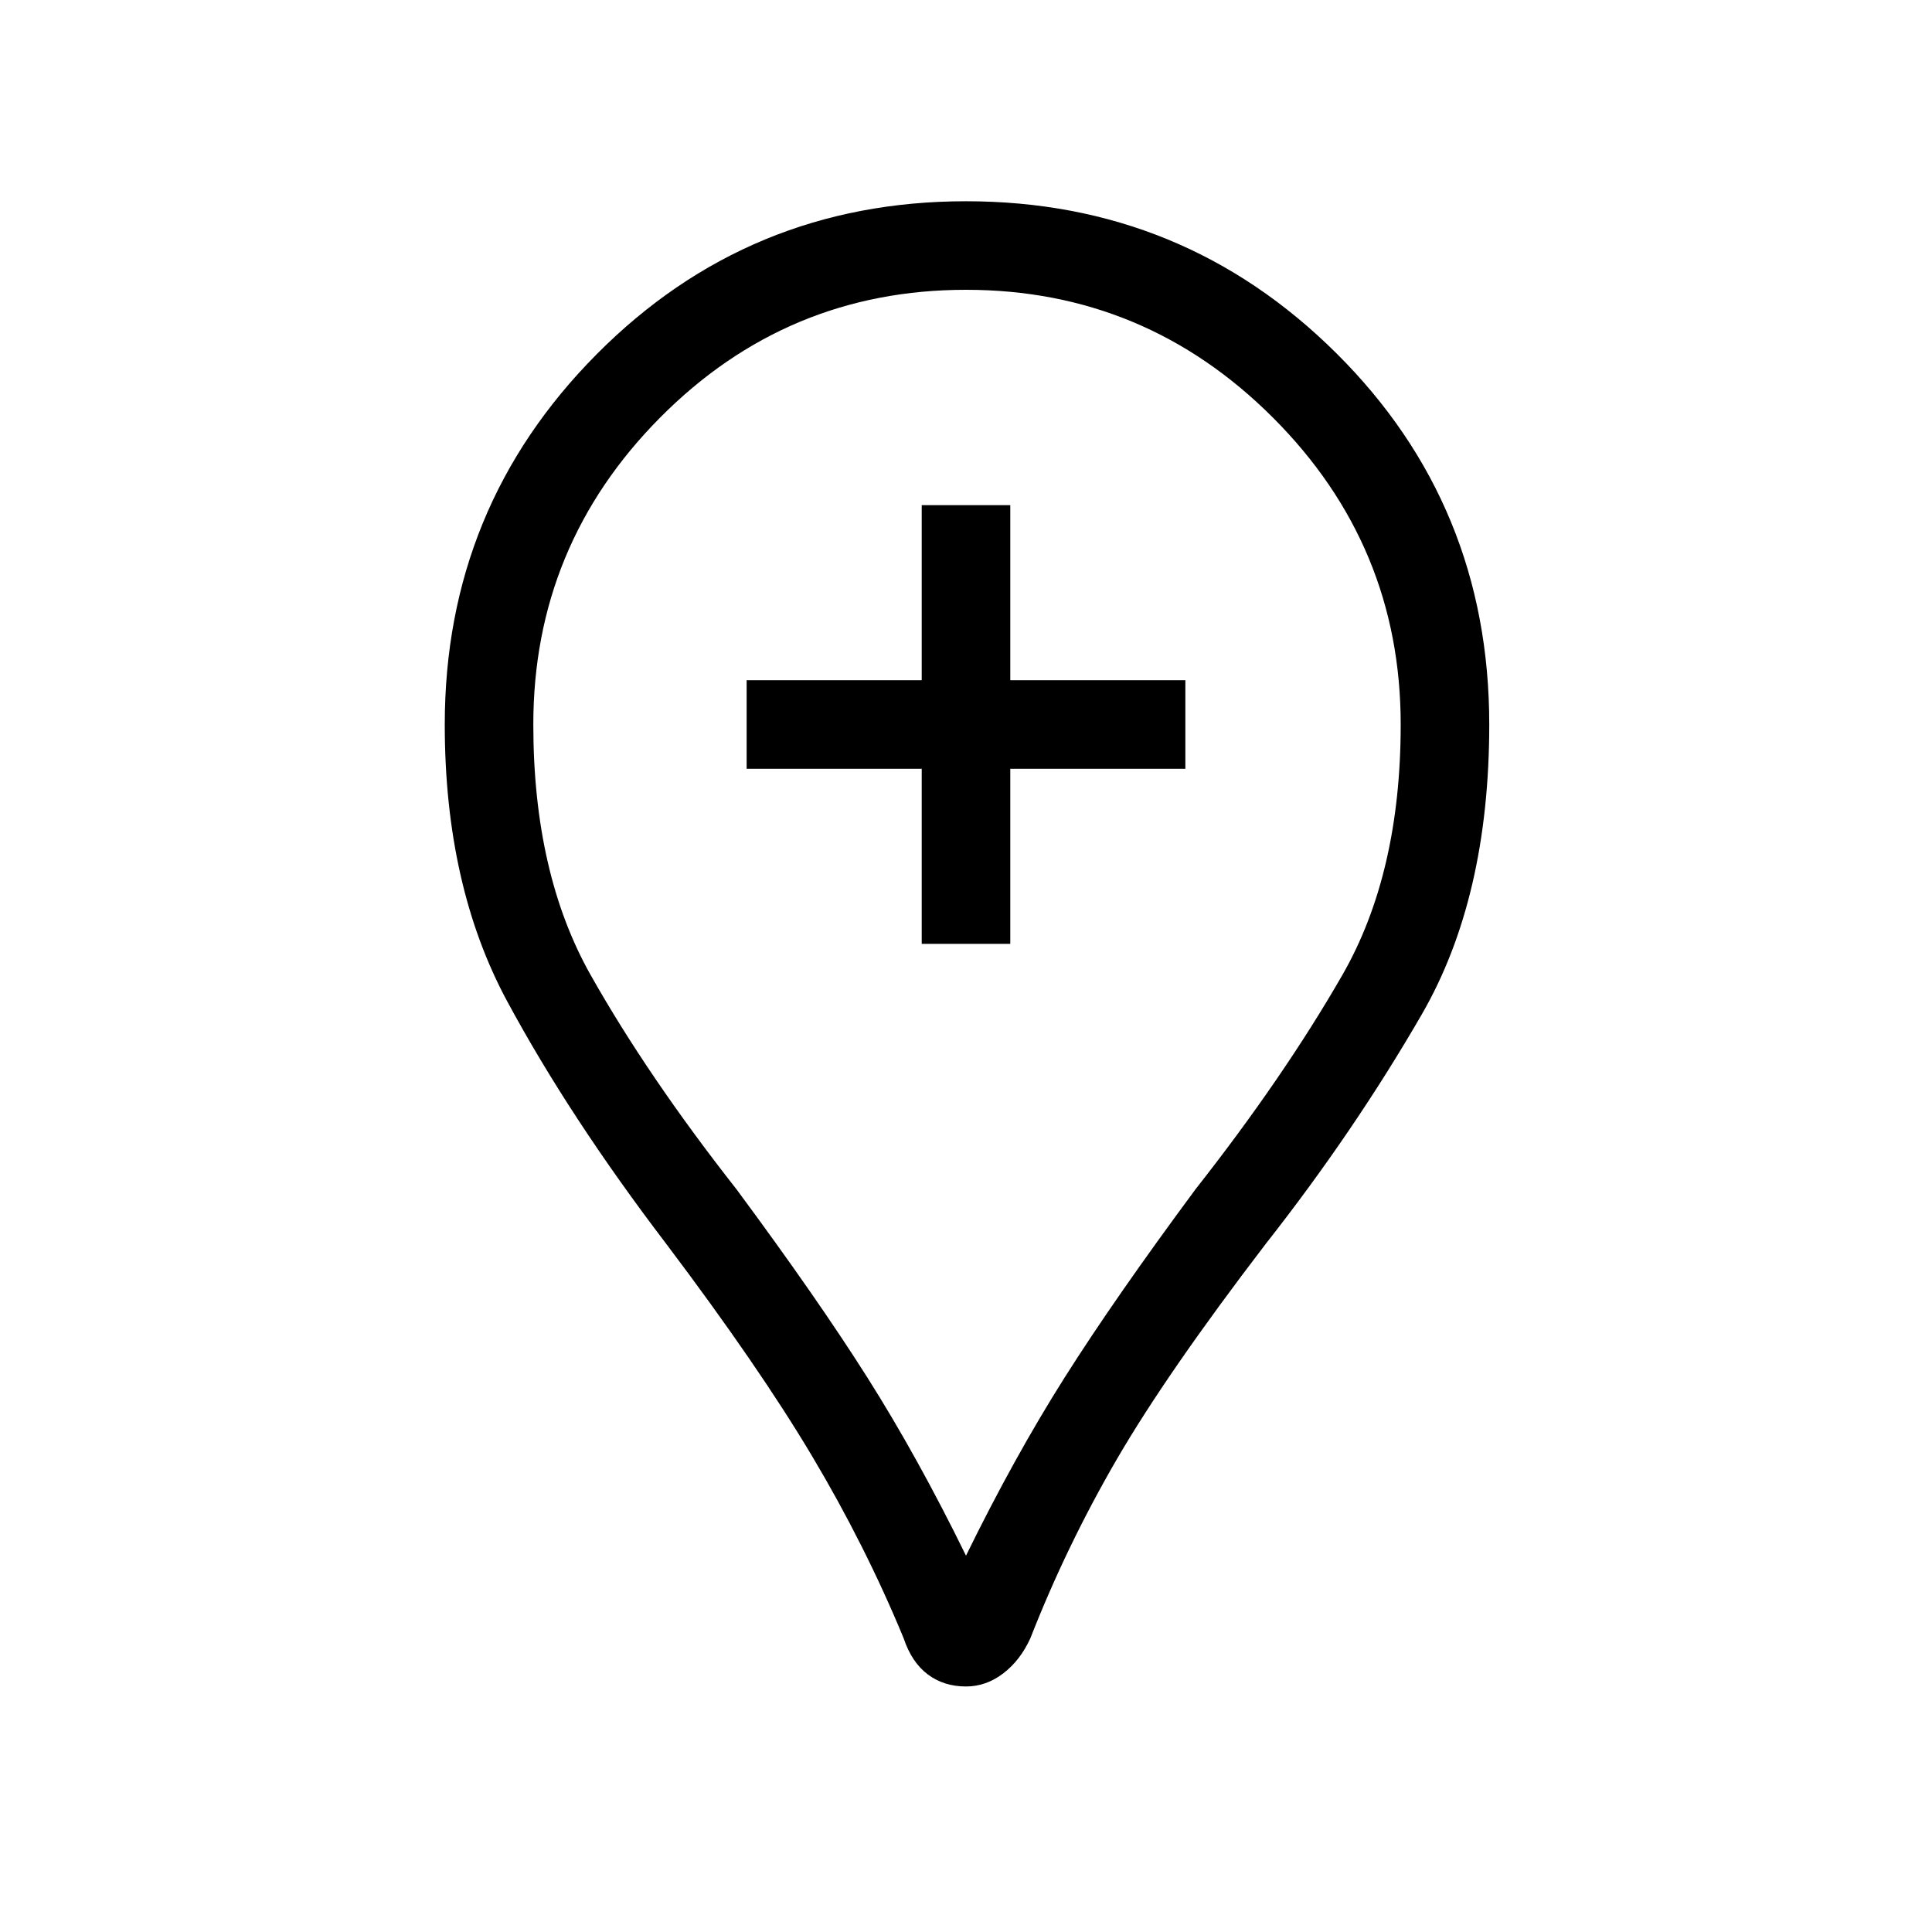 <svg xmlns="http://www.w3.org/2000/svg" height="48" width="48"><path d="M22.9 23.45H25.1V19.1H29.45V16.9H25.1V12.55H22.9V16.9H18.55V19.1H22.9ZM24 41.9Q23.45 41.9 23.05 41.6Q22.65 41.3 22.45 40.7Q21.5 38.4 20.175 36.175Q18.85 33.95 16.55 30.9Q14.15 27.75 12.6 24.875Q11.05 22 11.05 18Q11.05 12.6 14.825 8.8Q18.6 5 24 5Q29.4 5 33.2 8.775Q37 12.55 37 18Q37 22.3 35.325 25.2Q33.65 28.1 31.45 30.9Q29 34.1 27.75 36.25Q26.5 38.4 25.6 40.7Q25.35 41.25 24.925 41.575Q24.5 41.9 24 41.9ZM24 38.65Q25.2 36.2 26.45 34.225Q27.7 32.25 29.7 29.55Q31.9 26.75 33.35 24.225Q34.8 21.7 34.8 18Q34.8 13.55 31.625 10.375Q28.45 7.2 24 7.2Q19.55 7.2 16.4 10.375Q13.25 13.55 13.25 18Q13.25 21.7 14.675 24.225Q16.1 26.75 18.3 29.55Q20.3 32.25 21.55 34.225Q22.8 36.2 24 38.65ZM24 18Q24 18 24 18Q24 18 24 18Q24 18 24 18Q24 18 24 18Q24 18 24 18Q24 18 24 18Q24 18 24 18Q24 18 24 18Q24 18 24 18Q24 18 24 18Q24 18 24 18Q24 18 24 18Z"/></svg>